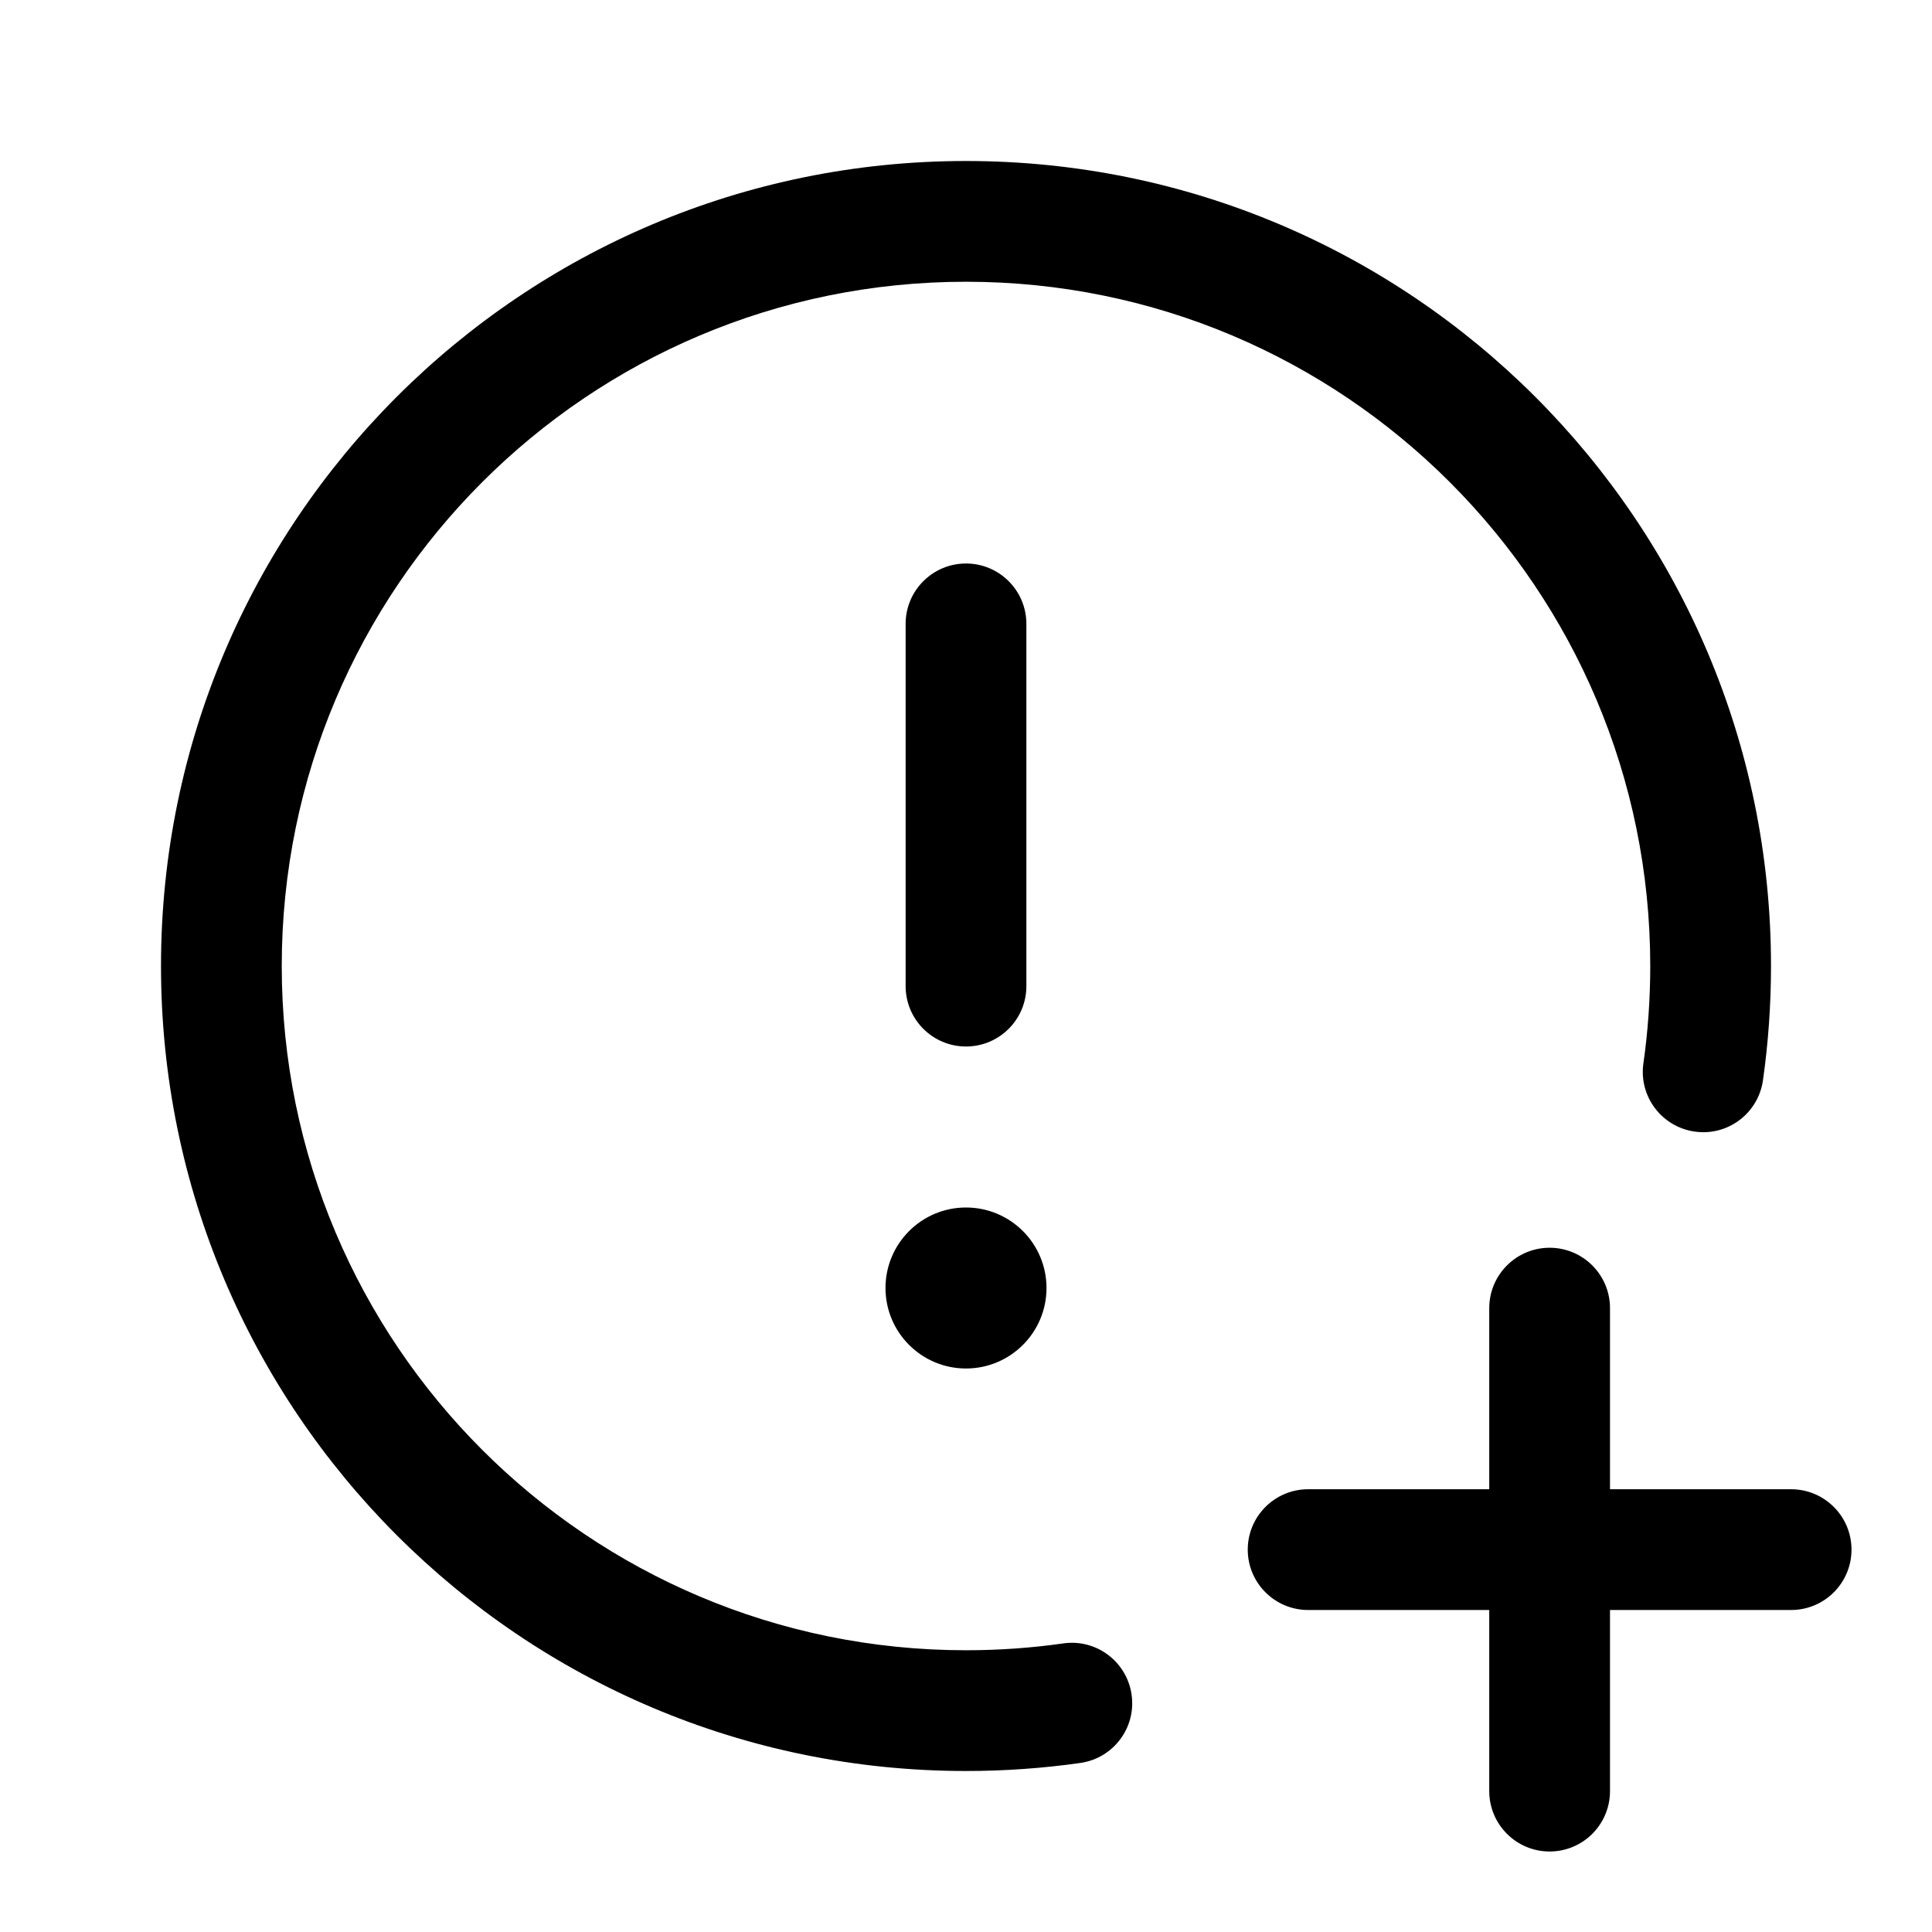 <svg width="24" height="24" viewBox="0 0 24 24" xmlns="http://www.w3.org/2000/svg">
  <path fill-rule="evenodd" clip-rule="evenodd" d="M3.5 12C3.5 7.306 7.306 3.5 12 3.5C16.694 3.5 20.5 7.306 20.5 12C20.5 12.411 20.471 12.815 20.415 13.209C20.356 13.619 20.642 13.999 21.052 14.057C21.462 14.116 21.841 13.831 21.9 13.421C21.966 12.956 22 12.482 22 12C22 6.477 17.523 2 12 2C6.477 2 2 6.477 2 12C2 17.523 6.477 22 12 22C12.482 22 12.956 21.966 13.421 21.9C13.831 21.841 14.116 21.462 14.057 21.052C13.999 20.642 13.619 20.356 13.209 20.415C12.815 20.471 12.411 20.5 12 20.5C7.306 20.5 3.5 16.694 3.5 12ZM12 17C12.552 17 13 16.552 13 16C13 15.448 12.552 15 12 15C11.448 15 11 15.448 11 16C11 16.552 11.448 17 12 17ZM12 7C12.414 7 12.75 7.336 12.75 7.75V12.25C12.75 12.664 12.414 13 12 13C11.586 13 11.25 12.664 11.25 12.25V7.75C11.25 7.336 11.586 7 12 7ZM20 16.25C20 15.836 19.664 15.5 19.25 15.5C18.836 15.5 18.5 15.836 18.5 16.25V18.5H16.25C15.836 18.5 15.5 18.836 15.5 19.25C15.5 19.664 15.836 20 16.25 20H18.5V22.25C18.5 22.664 18.836 23 19.25 23C19.664 23 20 22.664 20 22.25V20H22.25C22.664 20 23 19.664 23 19.25C23 18.836 22.664 18.5 22.25 18.5H20V16.25Z"/>
</svg>
